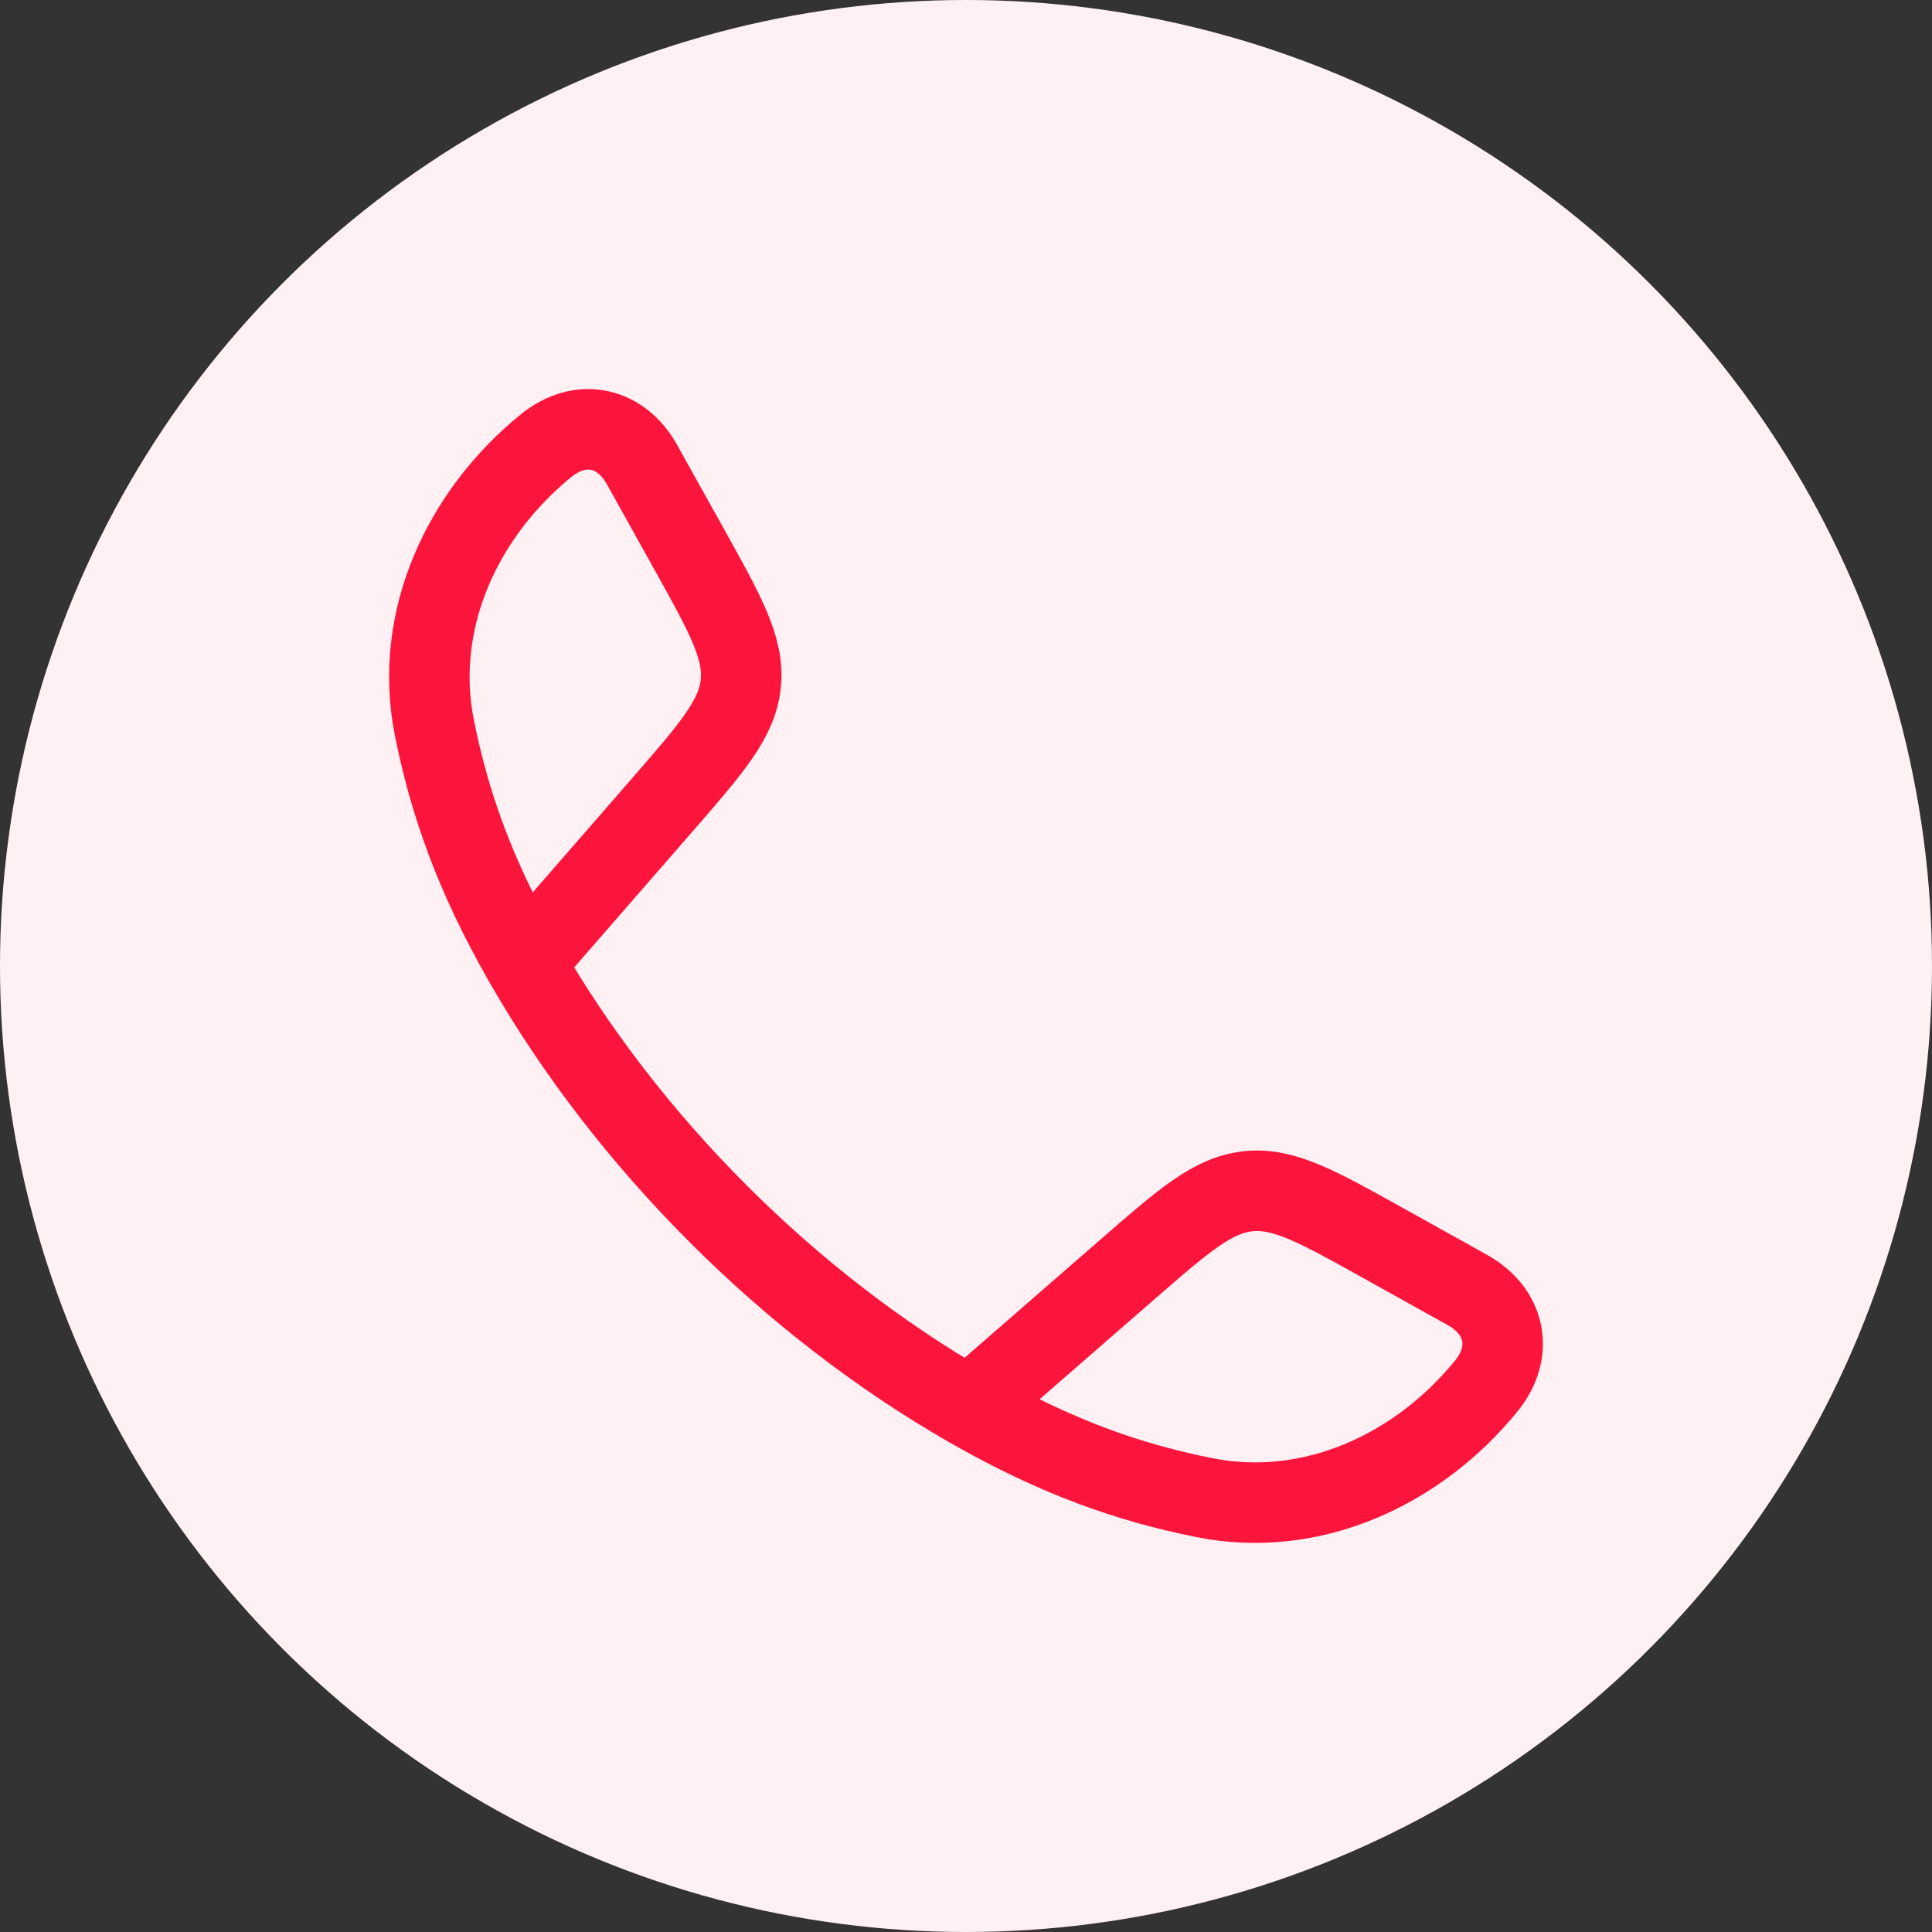 <svg width="36" height="36" viewBox="0 0 36 36" fill="none" xmlns="http://www.w3.org/2000/svg">
<rect x="0" y="0" width="36" height="36" fill="#333333" stroke="none"/>
<circle cx="18" cy="18" r="18" fill="#FFF0F3"/>
<path d="M9.778 17.942C8.83 16.289 8.372 14.94 8.096 13.571C7.688 11.548 8.622 9.571 10.169 8.309C10.823 7.776 11.573 7.959 11.96 8.652L12.833 10.219C13.525 11.461 13.871 12.081 13.803 12.74C13.734 13.398 13.267 13.934 12.334 15.006L9.778 17.942ZM9.778 17.942C11.697 21.288 14.708 24.301 18.058 26.222M18.058 26.222C19.711 27.17 21.061 27.628 22.429 27.904C24.452 28.312 26.429 27.378 27.691 25.831C28.224 25.177 28.041 24.427 27.348 24.04L25.781 23.167C24.539 22.475 23.919 22.129 23.26 22.197C22.602 22.266 22.066 22.733 20.994 23.666L18.058 26.222Z" stroke="#FB143C" stroke-width="1.5" stroke-linejoin="round"/>
</svg>
